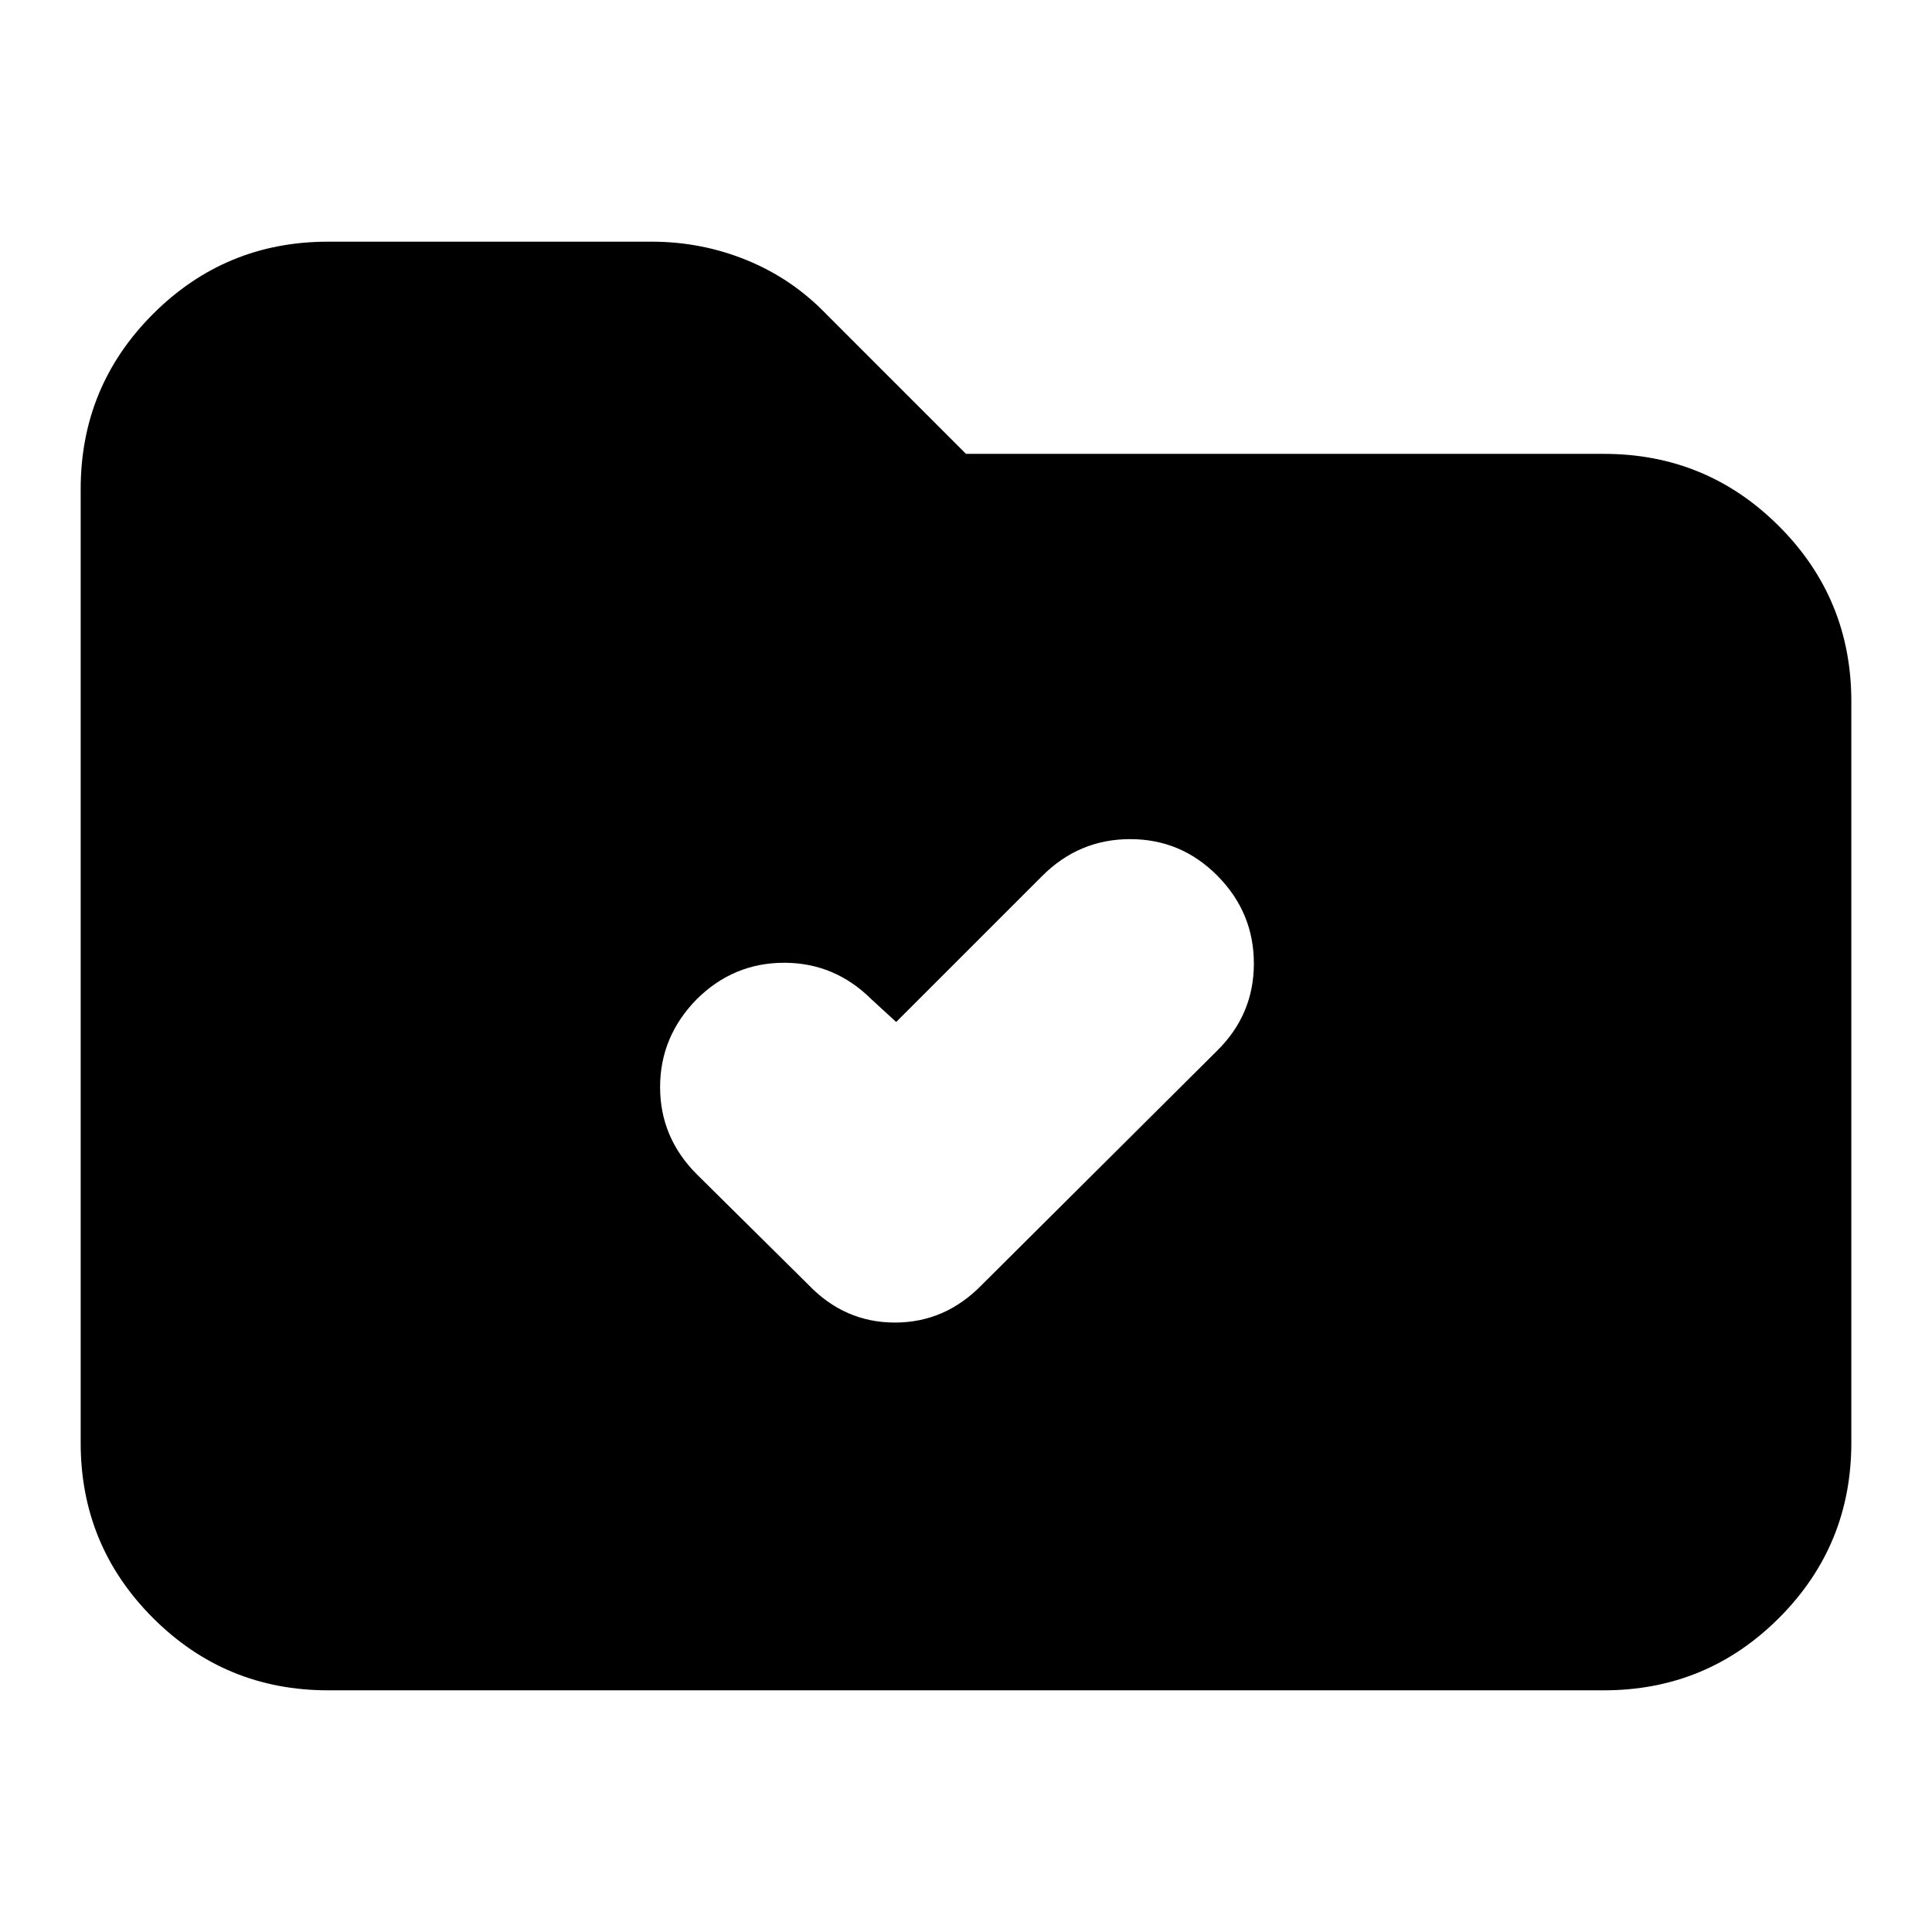 <svg xmlns="http://www.w3.org/2000/svg" height="24" viewBox="0 -960 960 960" width="24"><path d="m445.3-452.18-12.17-11.17q-18.35-18.26-43.48-18.26-25.13 0-43.39 18.05Q328-444.94 328-419.84q0 25.1 18.26 43.36l55.39 54.83q18 18.82 43.02 18.82 25.03 0 43.29-18.82l116.82-116.26q18.26-18 18.26-43.3 0-25.31-18.05-43.57t-43.43-18.26q-25.39 0-43.65 18.26l-72.61 72.6ZM163.04-120.09q-51.07 0-87.01-35.94-35.94-35.94-35.94-87.01v-473.92q0-51.07 35.94-87.01 35.94-35.94 87.01-35.94h160.74q24.82 0 47.35 9.21 22.53 9.22 39.52 26.87L480-734.48h316.96q51.07 0 87.01 35.94 35.94 35.95 35.94 87.02v368.48q0 51.07-35.94 87.01-35.94 35.94-87.01 35.94H163.04Z"/></svg>